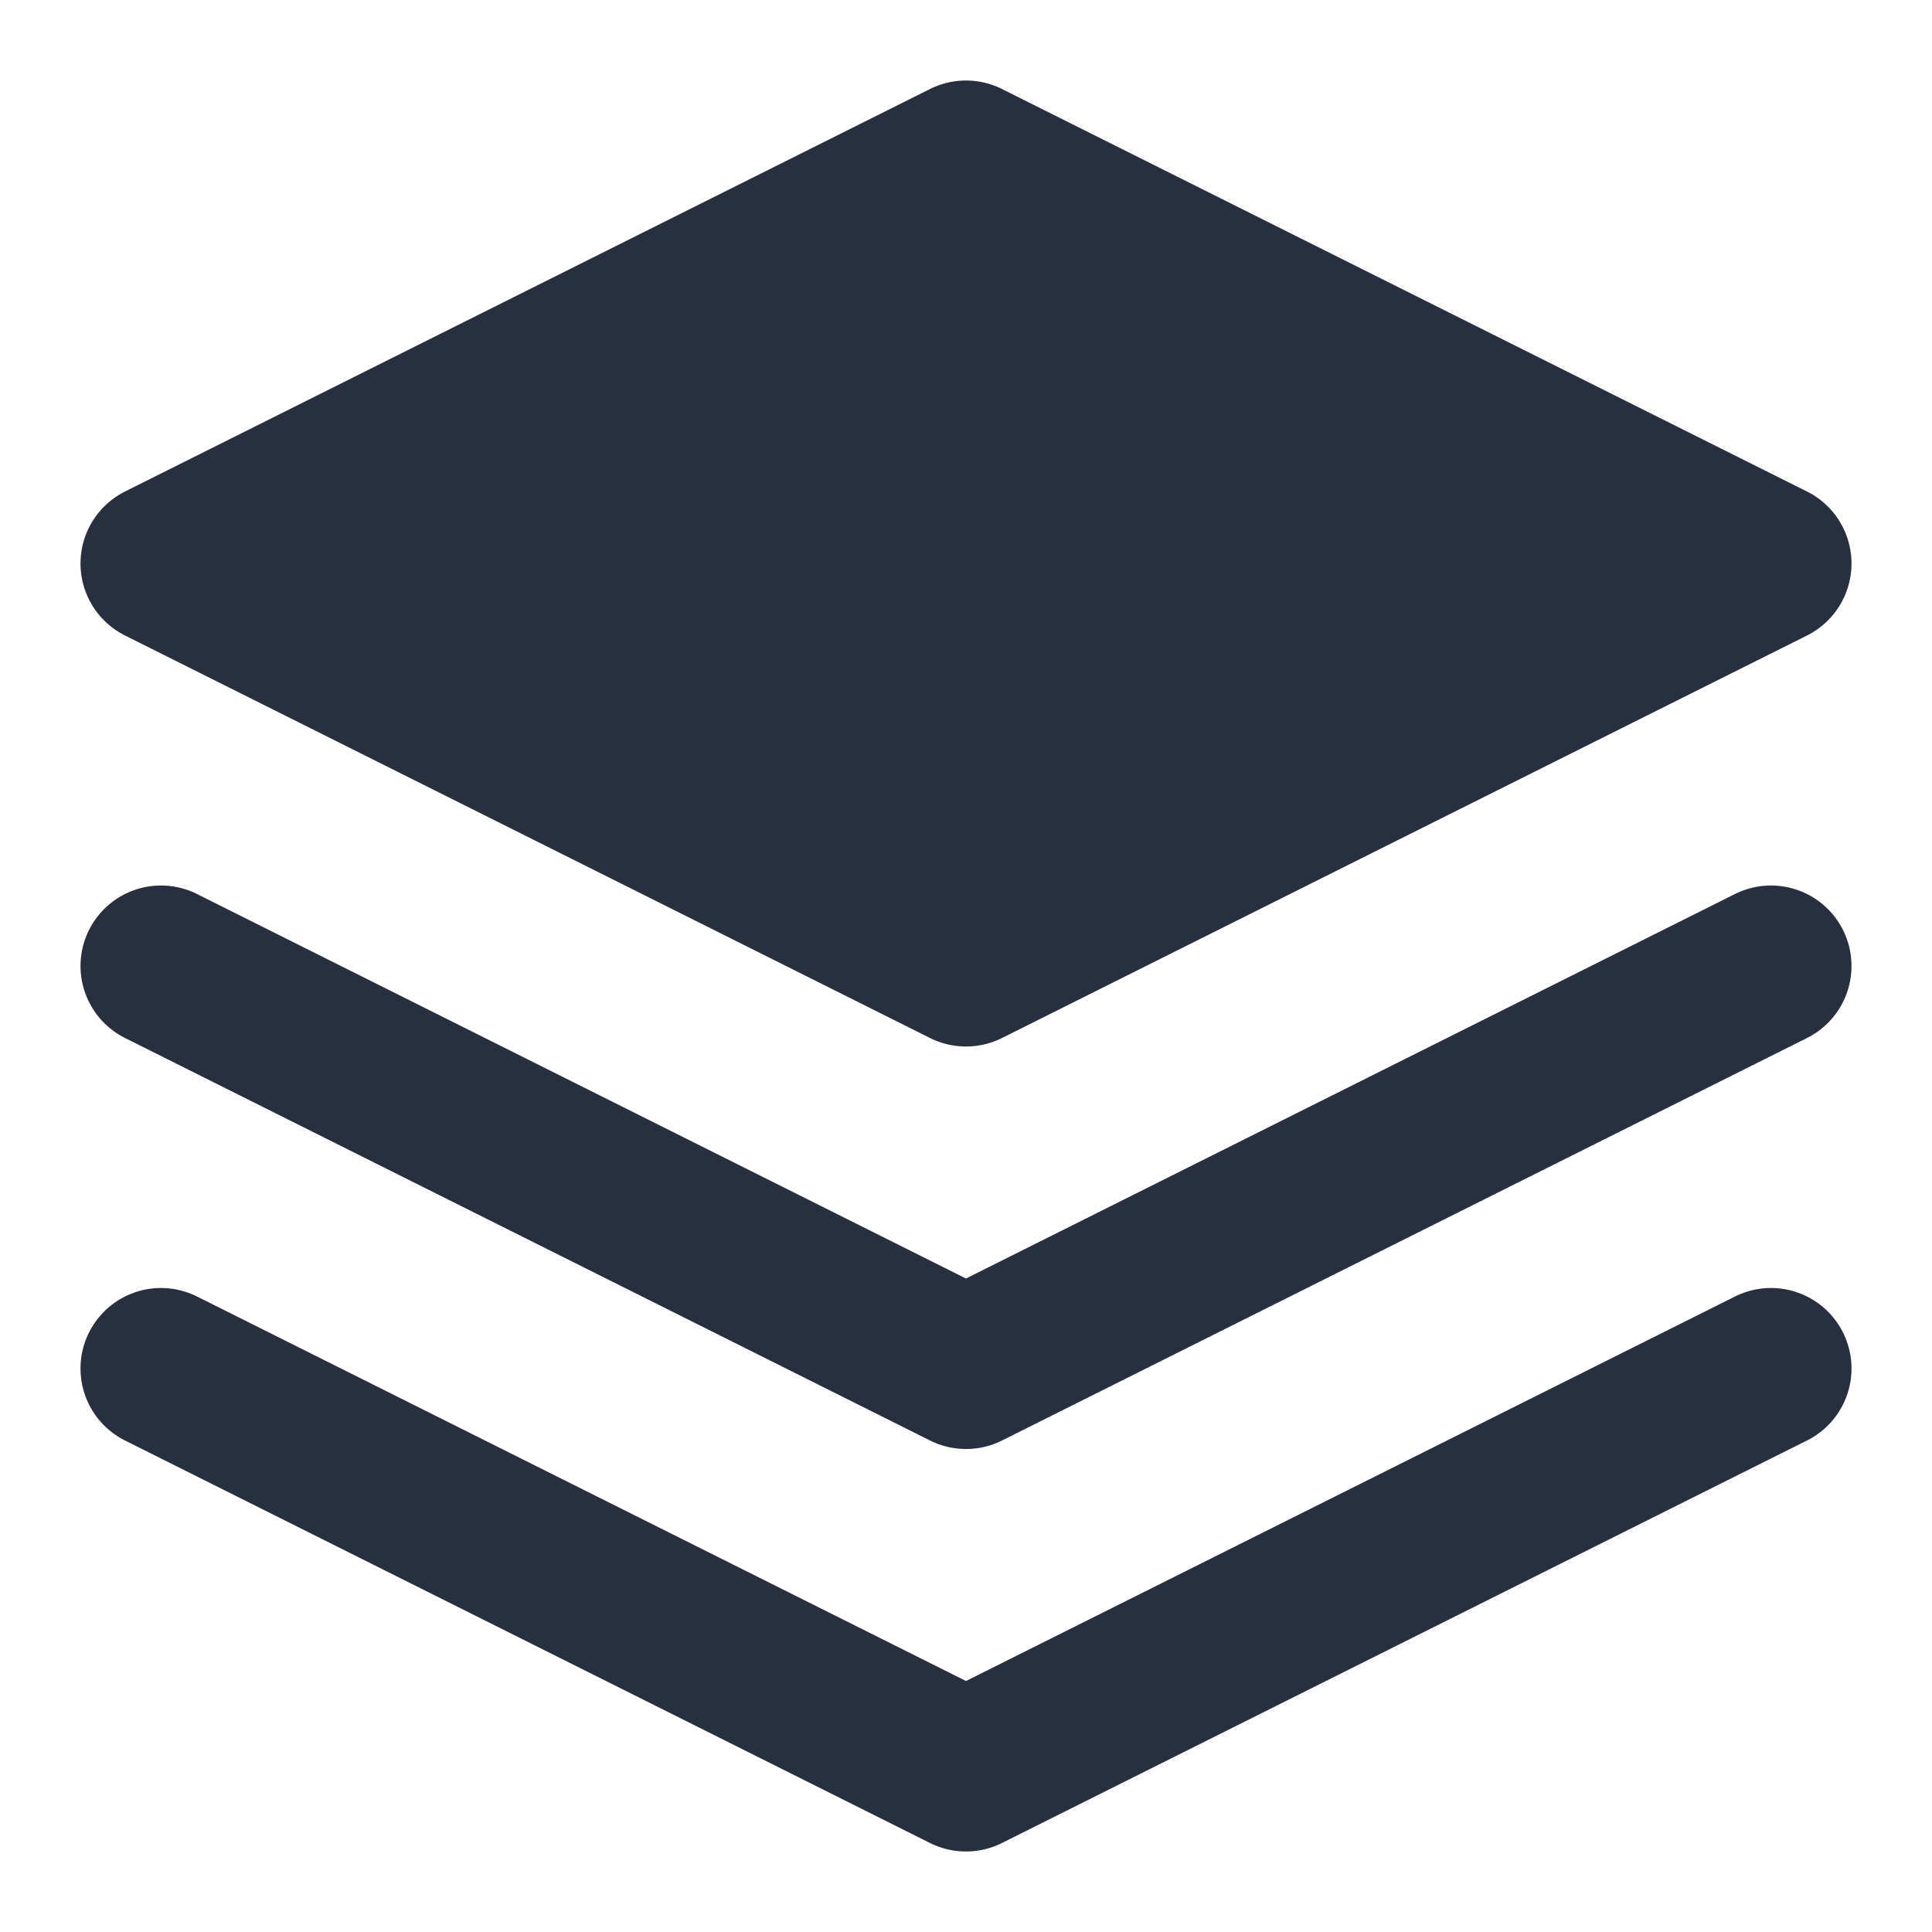 <svg width="24" height="24" viewBox="0 0 24 24" fill="none" xmlns="http://www.w3.org/2000/svg">
<path d="M12 2L2 7L12 12L22 7L12 2Z" fill="#282F3F" stroke="#282F3F" stroke-width="2" stroke-linecap="round" stroke-linejoin="round"/>
<path d="M2 17L12 22L22 17" stroke="#282F3F" stroke-width="2" stroke-linecap="round" stroke-linejoin="round"/>
<path d="M2 12L12 17L22 12" stroke="#282F3F" stroke-width="2" stroke-linecap="round" stroke-linejoin="round"/>
</svg>
